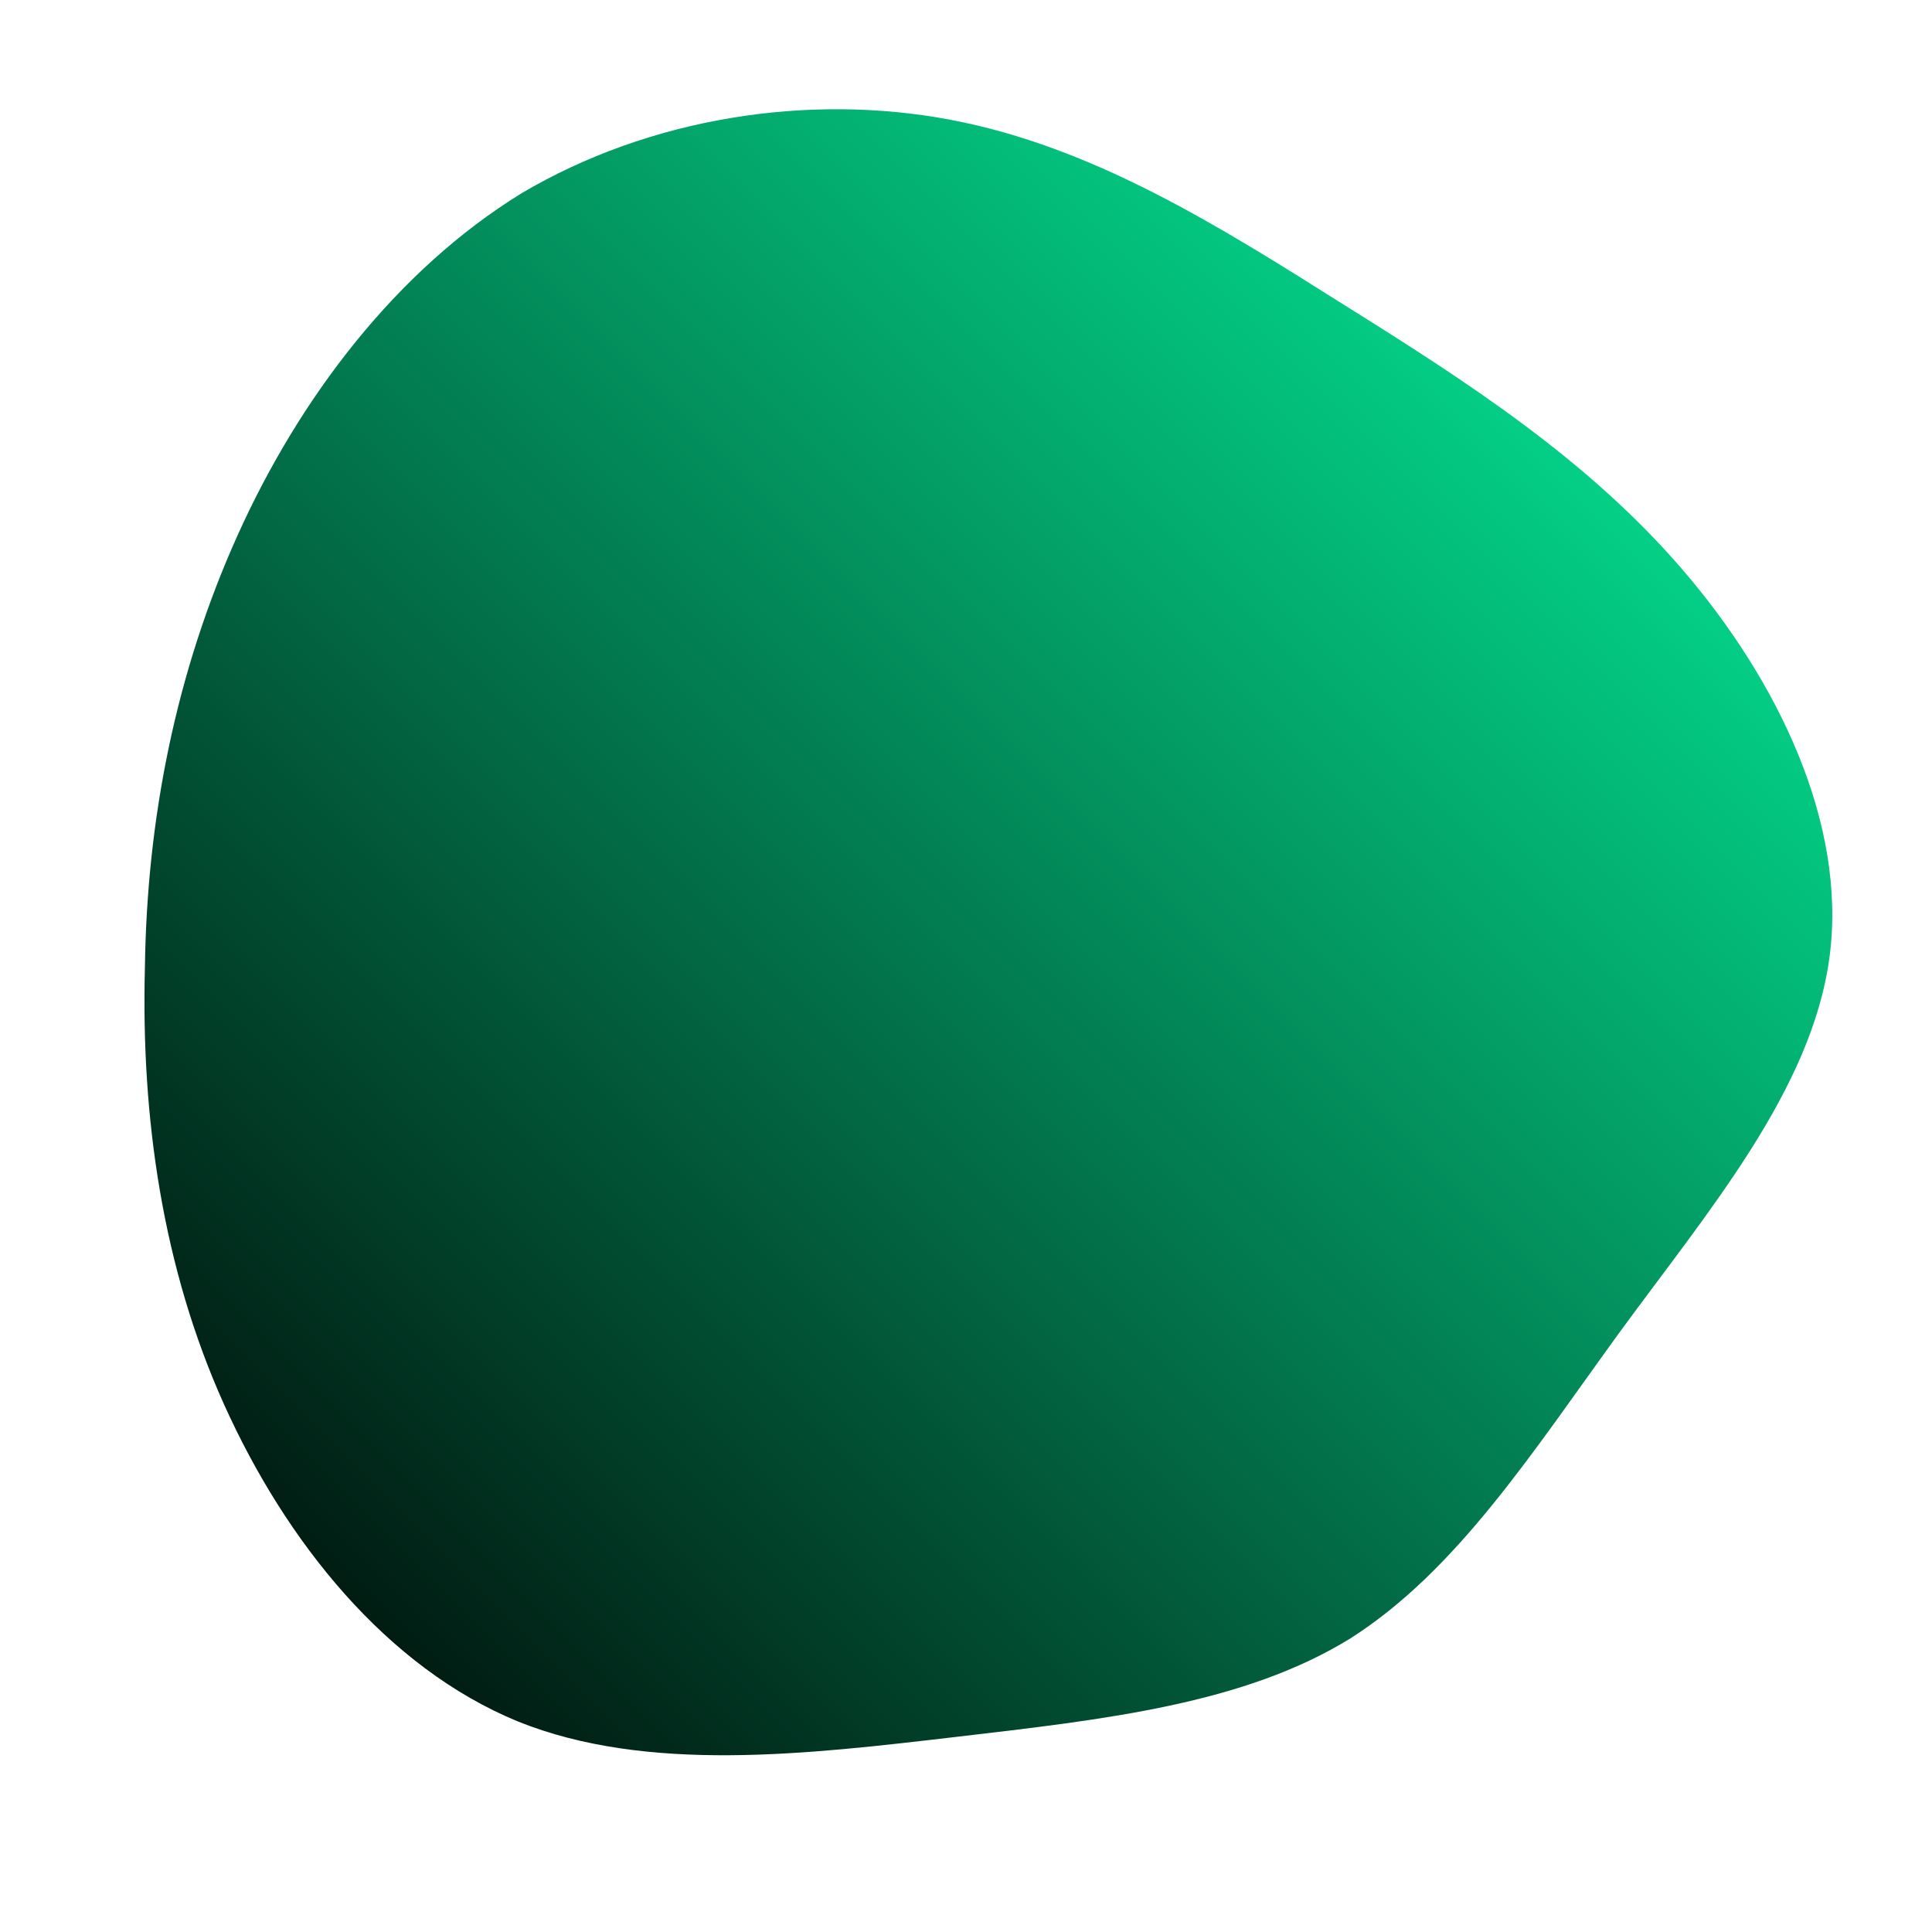 <!--?xml version="1.0" standalone="no"?-->
              <svg id="sw-js-blob-svg" viewBox="0 0 100 100" xmlns="http://www.w3.org/2000/svg" version="1.1">
                    <defs> 
                        <linearGradient id="sw-gradient" x1="0" x2="1" y1="1" y2="0">
                            <stop id="stop1" stop-color="rgba(0, 0, 0, 1)" offset="0%"></stop>
                            <stop id="stop2" stop-color="rgba(4.464, 255, 165.452, 1)" offset="100%"></stop>
                        </linearGradient>
                    </defs>
                <path fill="url(#sw-gradient)" d="M19.6,-34.2C26,-30.2,32.2,-26.2,37.1,-20.5C42,-14.8,45.6,-7.4,44.7,-0.5C43.8,6.4,38.4,12.7,33.8,19C29.3,25.2,25.4,31.3,19.9,34.8C14.4,38.2,7.2,39,-0.5,39.9C-8.2,40.8,-16.5,41.8,-23.2,39.1C-30,36.3,-35.2,29.8,-38.4,22.7C-41.6,15.6,-42.7,7.8,-42.5,0.1C-42.4,-7.6,-40.9,-15.2,-37.7,-22.3C-34.5,-29.4,-29.5,-36,-23,-40C-16.4,-43.9,-8.2,-45.2,-0.8,-43.8C6.6,-42.4,13.1,-38.3,19.6,-34.2Z" width="100%" height="100%" transform="translate(50 50)" stroke-width="0" style="transition: all 0.3s ease 0s;" stroke="url(#sw-gradient)"></path>
              </svg>